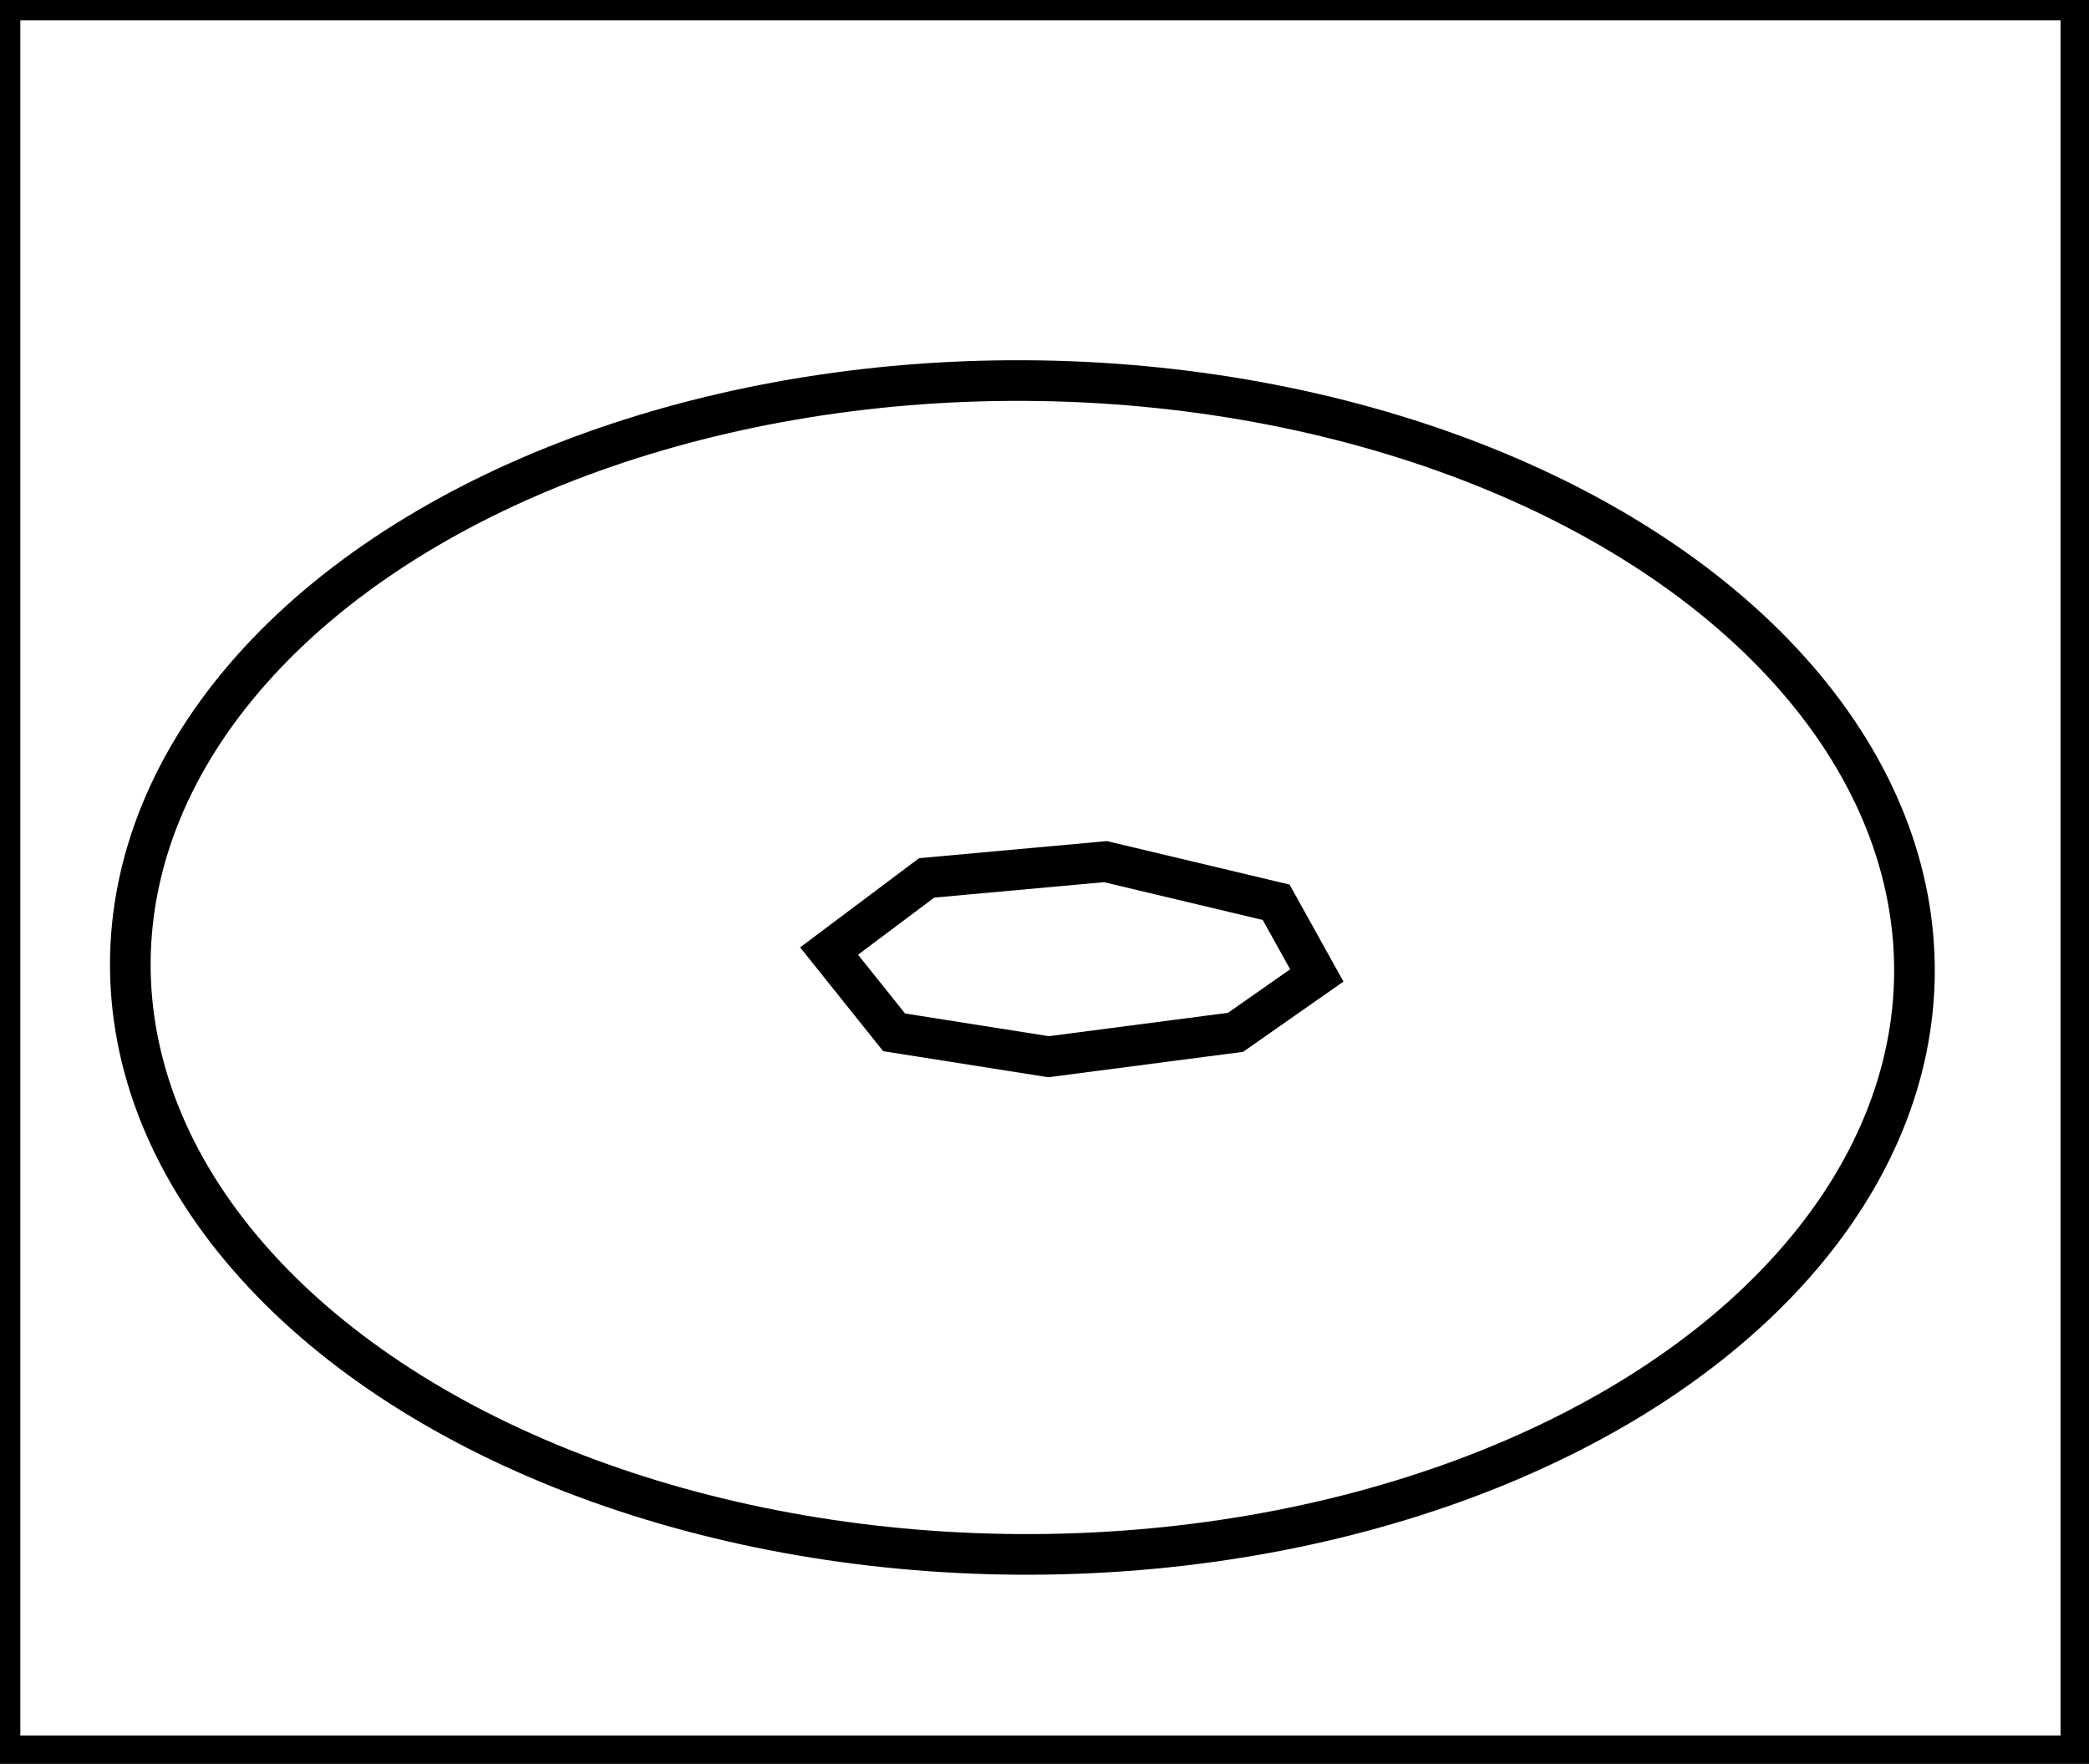 <?xml version="1.0" encoding="utf-8" ?>
<svg baseProfile="full" height="217" version="1.1" width="257" xmlns="http://www.w3.org/2000/svg" xmlns:ev="http://www.w3.org/2001/xml-events" xmlns:xlink="http://www.w3.org/1999/xlink"><defs /><rect fill="white" height="217" width="257" x="0" y="0" /><path d="M 102,117 L 110,127 L 129,130 L 152,127 L 162,120 L 157,111 L 136,106 L 114,108 Z" fill="none" stroke="black" stroke-width="5" /><ellipse cx="125.78" cy="119.021" fill="none" rx="72.204" ry="109.749" stroke="black" stroke-width="5" transform="rotate(90.328, 125.78, 119.021)" /><path d="M 0,0 L 0,216 L 256,216 L 256,0 Z" fill="none" stroke="black" stroke-width="5" /></svg>